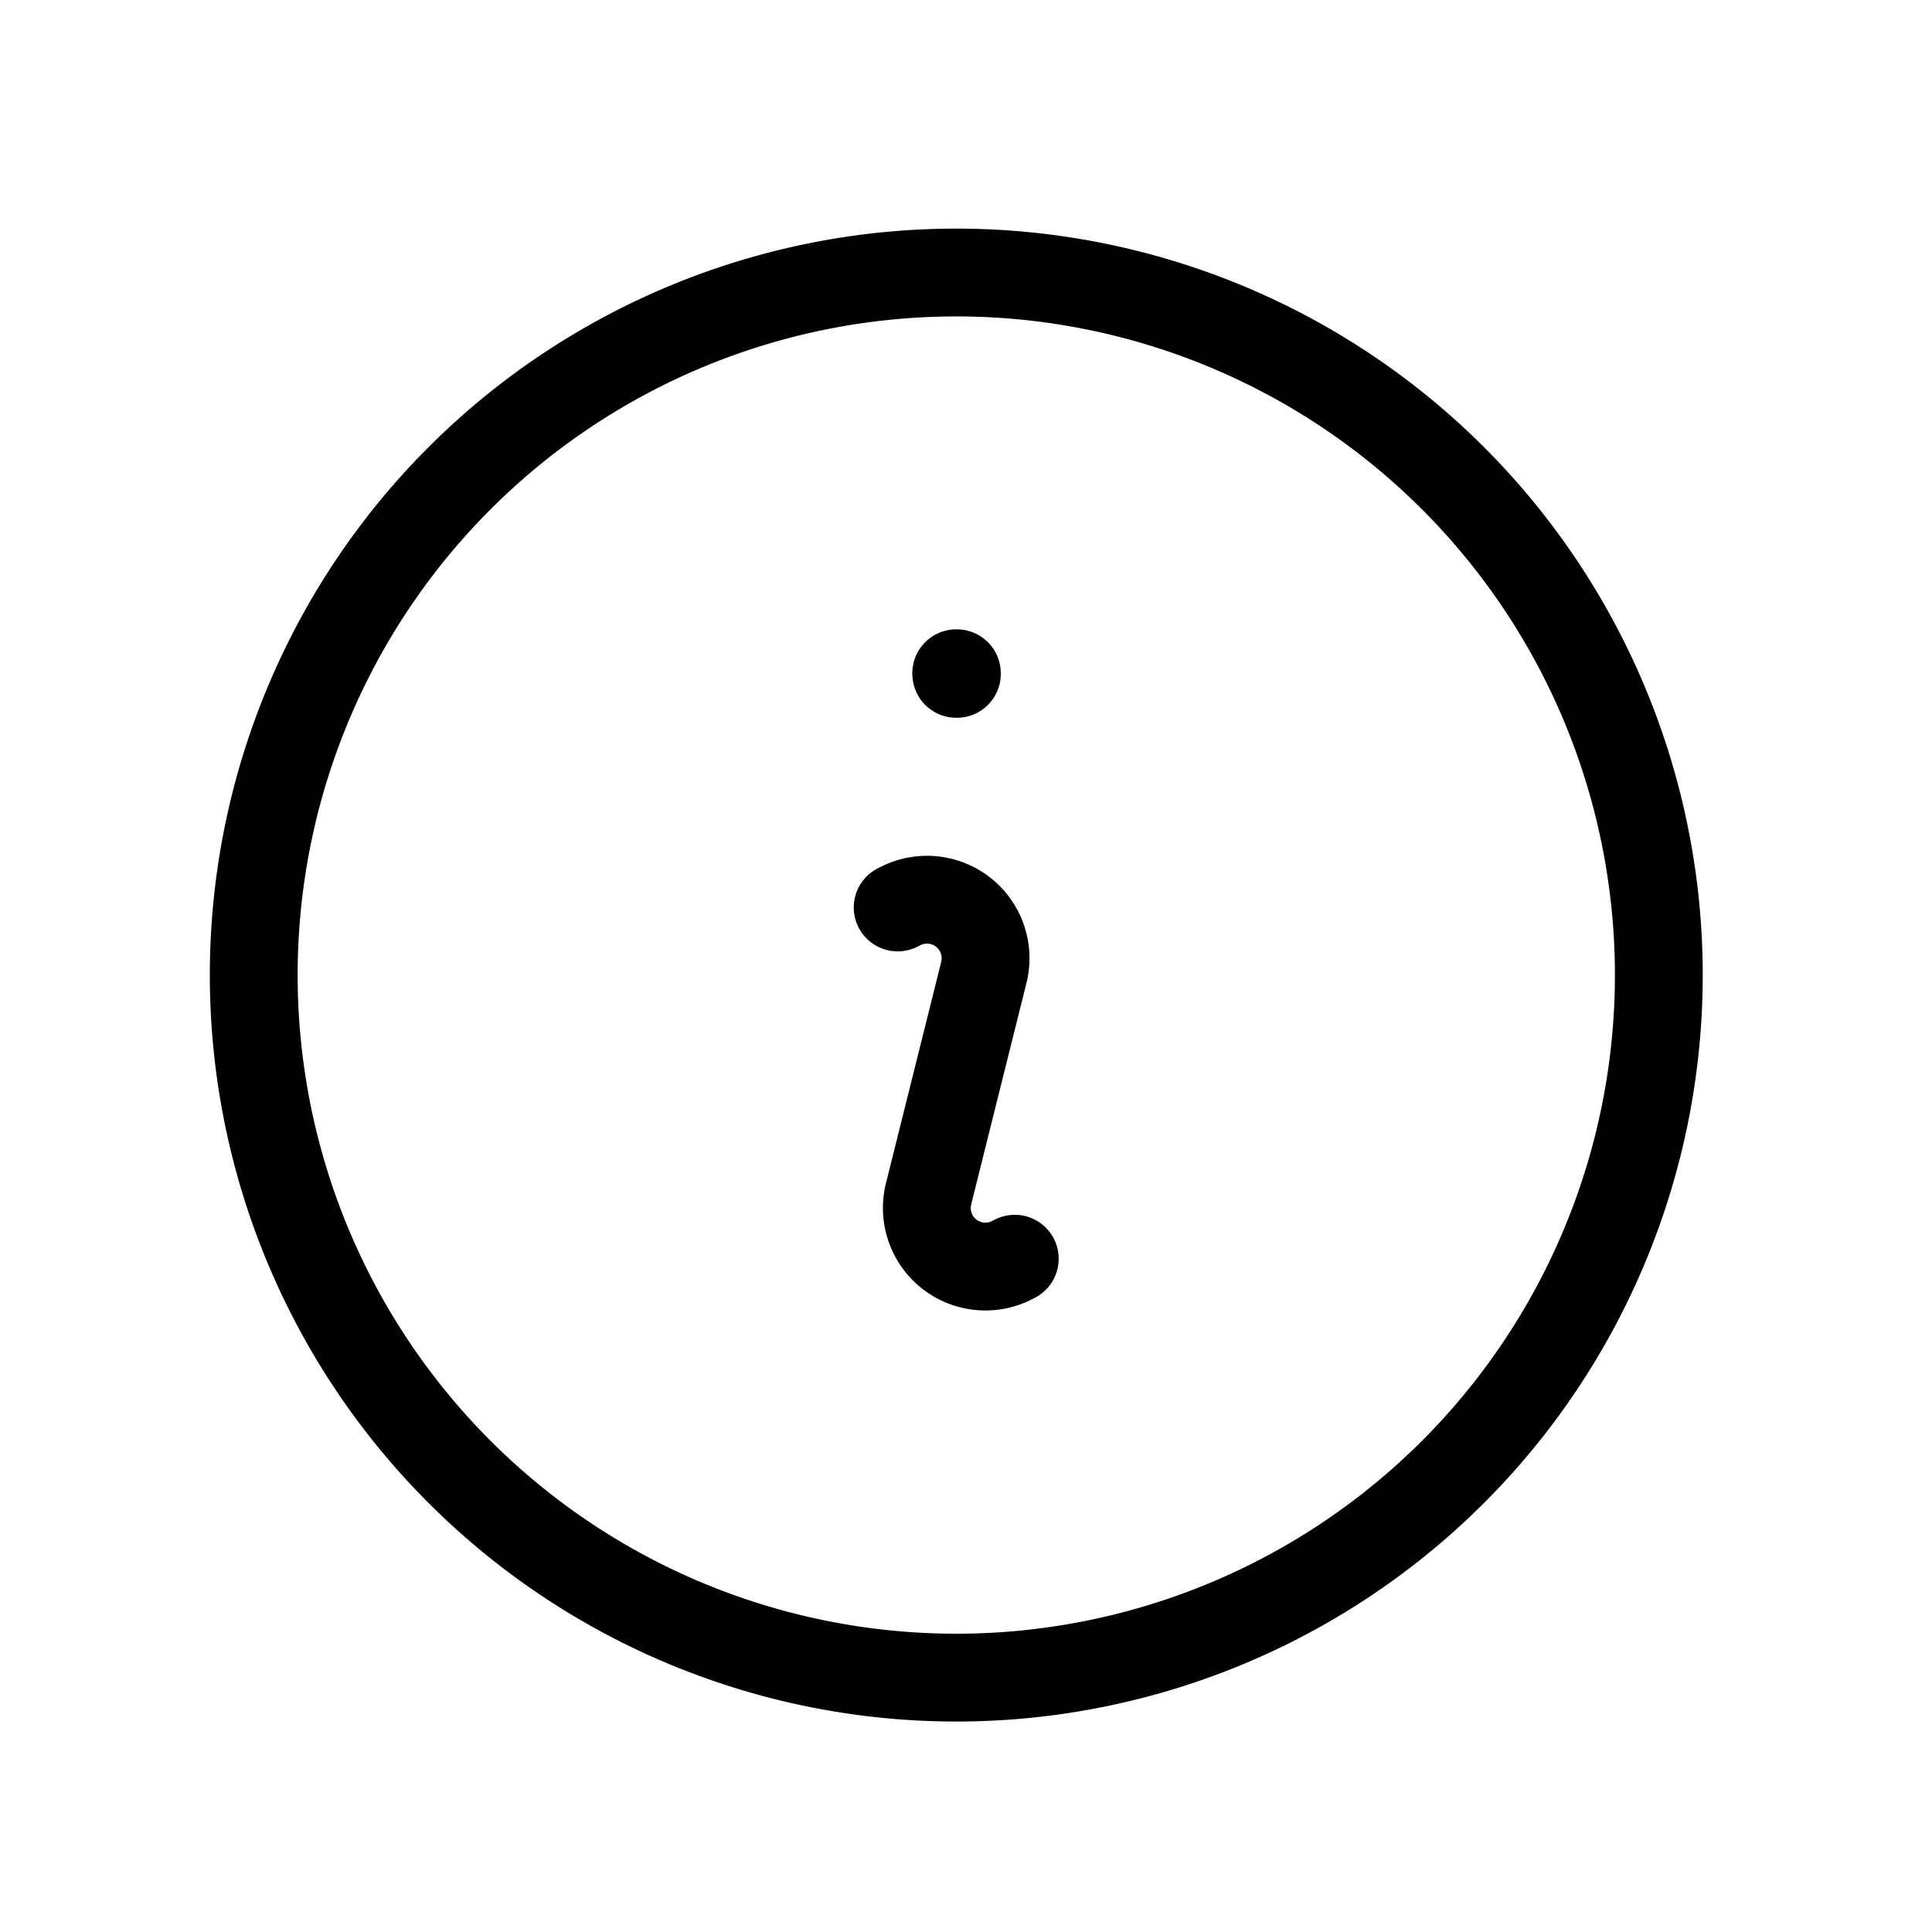 <svg xmlns="http://www.w3.org/2000/svg" width="1em" height="1em" fill="none" viewBox="0 0 33 32" class=" " stroke="none" style="height: 32px; width: 32px;"><path stroke="#000" stroke-linecap="round" stroke-linejoin="round" stroke-width="1.5" d="m15.333 15 .055-.027a1 1 0 0 1 1.417 1.136l-.944 3.782a1 1 0 0 0 1.418 1.137l.054-.028m11-5a12 12 0 1 1-23.998 0 12 12 0 0 1 23.998 0Zm-12-5h.011v.01h-.01V11Z"></path></svg>